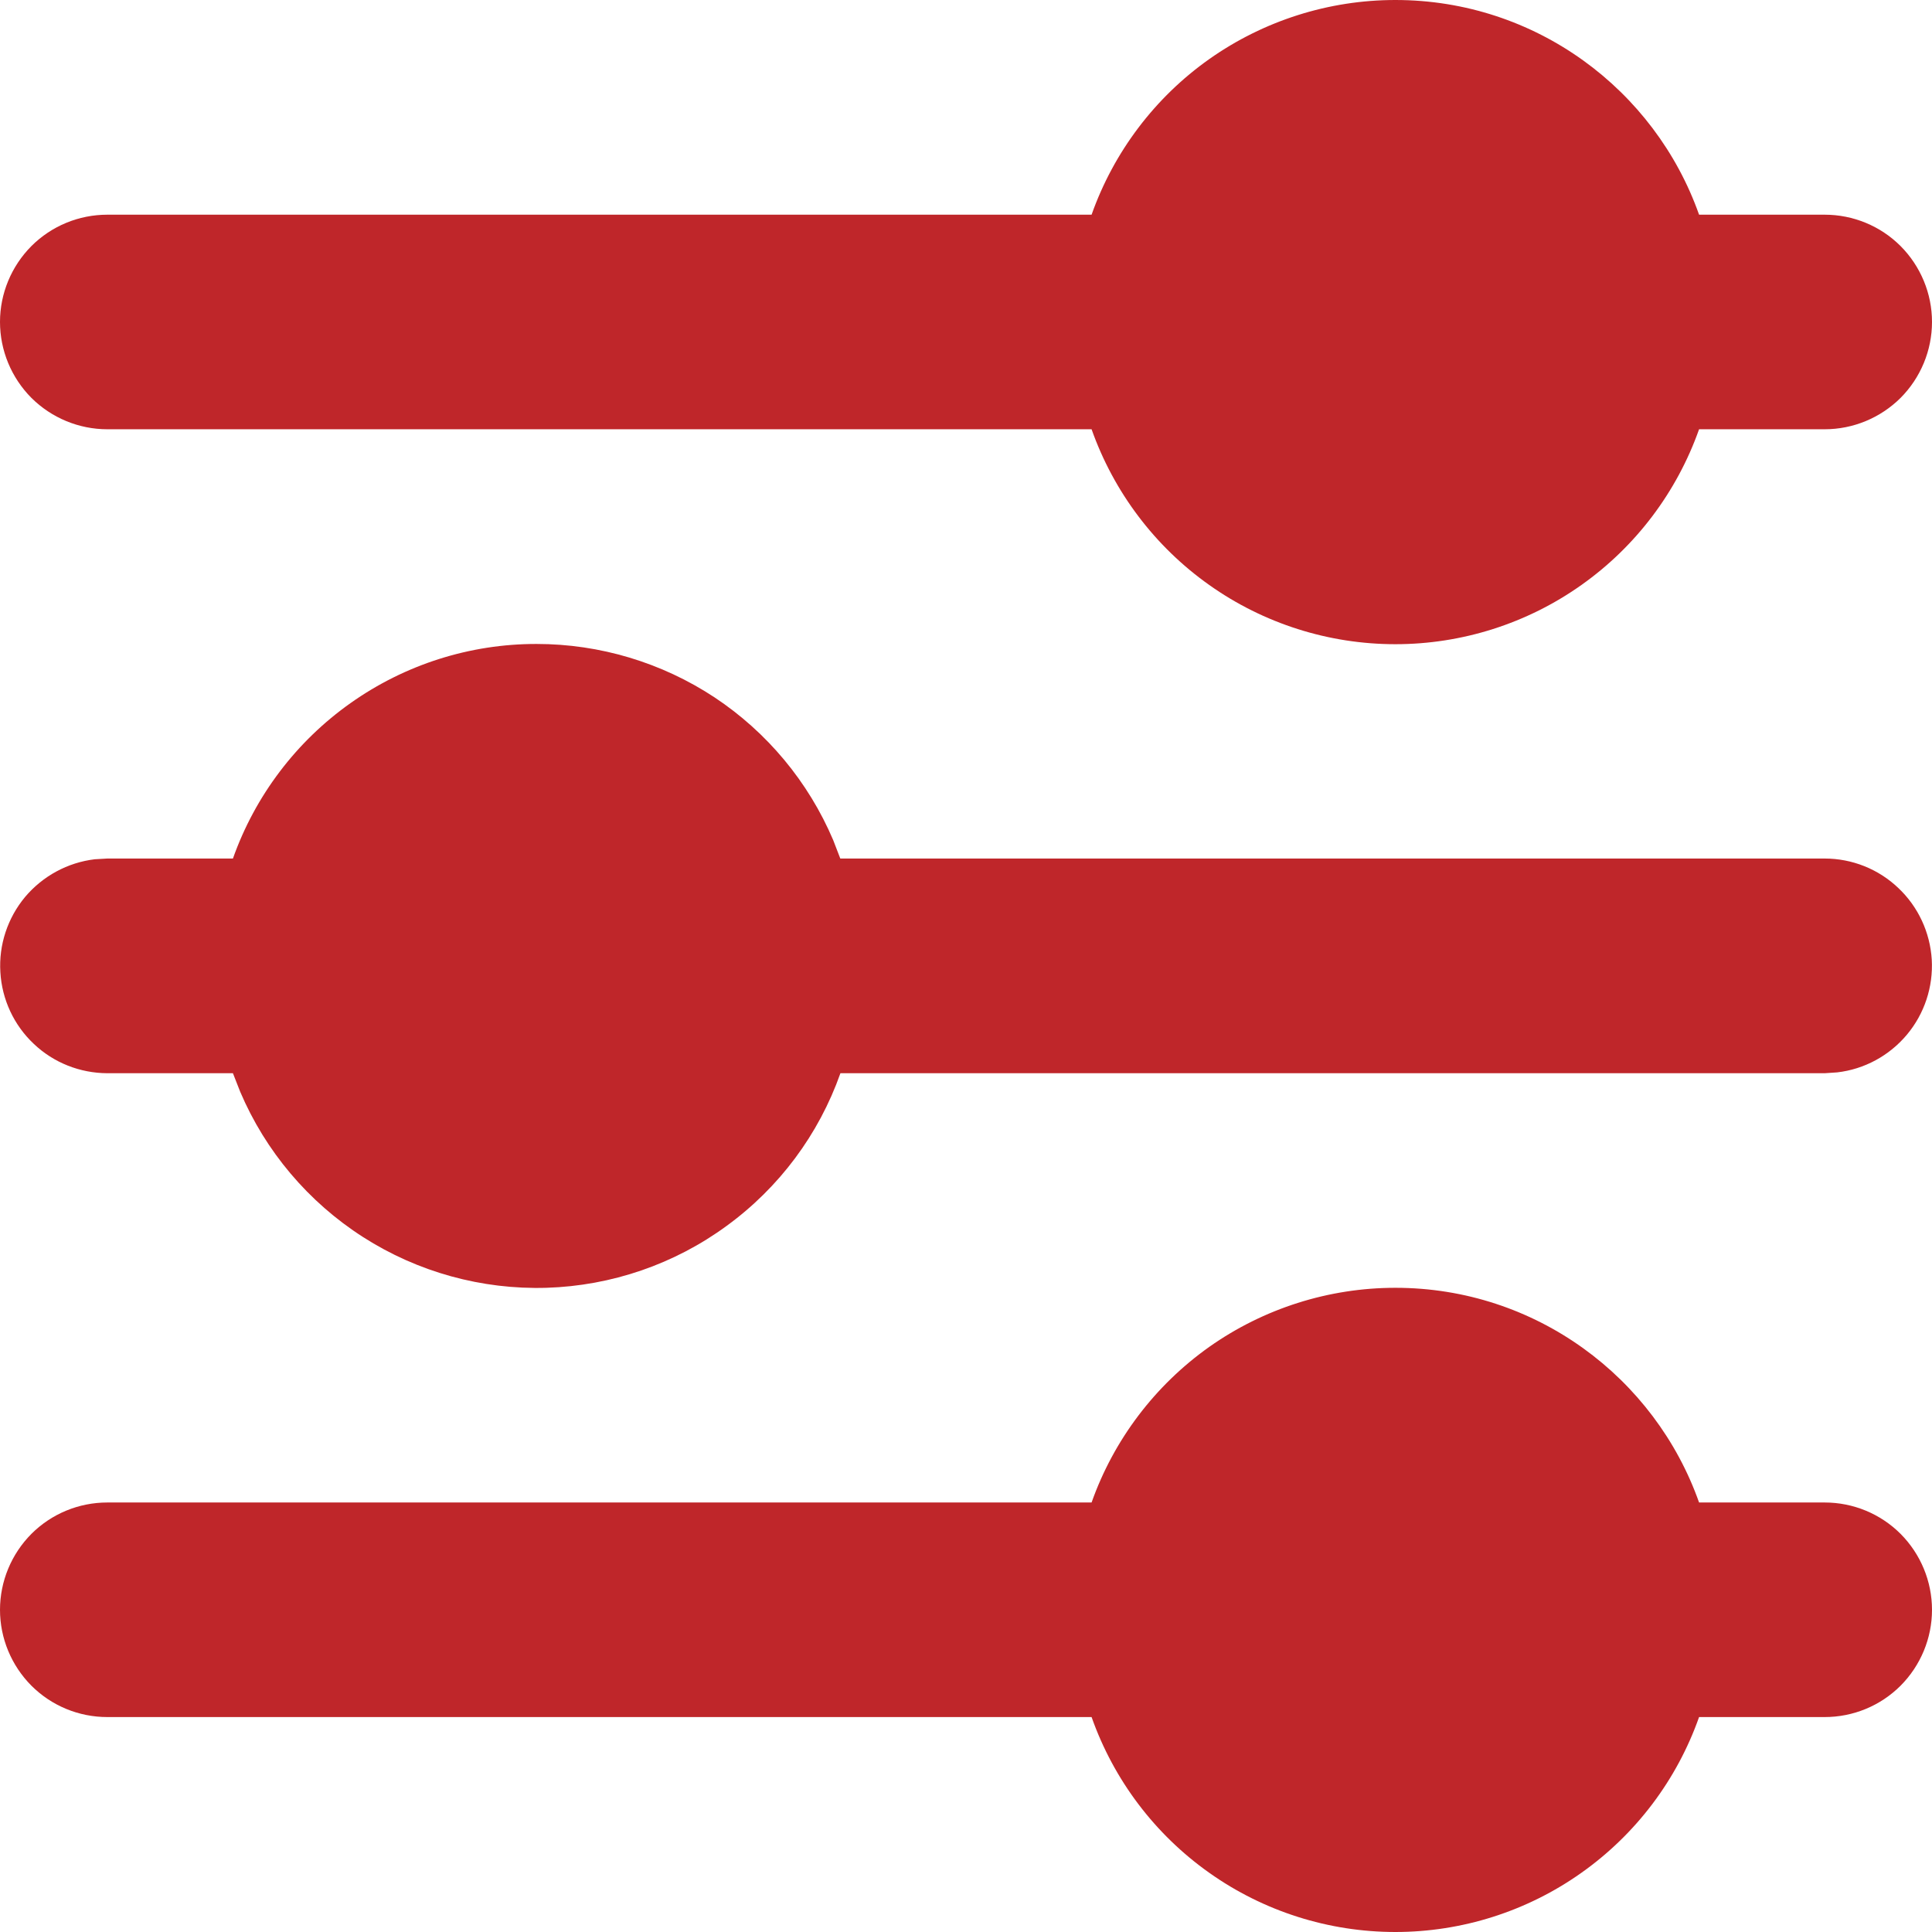 <svg width="16" height="16" viewBox="0 0 16 16" fill="none" xmlns="http://www.w3.org/2000/svg">
<path d="M11.556 10.665C12.716 10.665 13.705 11.407 14.071 12.443H15.111C15.347 12.443 15.573 12.536 15.74 12.703C15.906 12.87 16 13.096 16 13.332C16 13.567 15.906 13.793 15.74 13.96C15.573 14.127 15.347 14.22 15.111 14.22H14.071C13.887 14.741 13.547 15.191 13.096 15.51C12.646 15.829 12.107 16 11.556 16C11.004 16 10.465 15.829 10.015 15.51C9.564 15.191 9.224 14.741 9.04 14.22H0.889C0.653 14.22 0.427 14.127 0.26 13.96C0.094 13.793 0 13.567 0 13.332C0 13.096 0.094 12.87 0.26 12.703C0.427 12.536 0.653 12.443 0.889 12.443H9.04C9.224 11.923 9.565 11.473 10.015 11.154C10.466 10.836 11.004 10.665 11.556 10.665ZM4.444 5.333C4.968 5.333 5.48 5.487 5.917 5.775C6.353 6.064 6.695 6.475 6.9 6.957L6.959 7.11H15.111C15.338 7.11 15.556 7.197 15.72 7.353C15.885 7.508 15.984 7.721 15.998 7.947C16.011 8.173 15.937 8.396 15.792 8.569C15.646 8.743 15.44 8.855 15.215 8.881L15.111 8.888H6.96C6.781 9.395 6.453 9.835 6.018 10.152C5.584 10.47 5.064 10.648 4.527 10.665C3.99 10.681 3.46 10.535 3.007 10.245C2.554 9.955 2.199 9.535 1.989 9.041L1.929 8.888H0.889C0.662 8.887 0.444 8.801 0.28 8.645C0.115 8.49 0.016 8.277 0.003 8.051C-0.011 7.825 0.063 7.602 0.208 7.428C0.354 7.255 0.56 7.143 0.785 7.116L0.889 7.11H1.929C2.113 6.59 2.454 6.14 2.904 5.822C3.355 5.503 3.893 5.332 4.444 5.333ZM11.556 1.11065e-07C12.716 1.11065e-07 13.705 0.742 14.071 1.778H15.111C15.347 1.778 15.573 1.871 15.74 2.038C15.906 2.205 16 2.431 16 2.666C16 2.902 15.906 3.128 15.74 3.295C15.573 3.461 15.347 3.555 15.111 3.555H14.071C13.887 4.075 13.547 4.526 13.096 4.845C12.646 5.164 12.107 5.335 11.556 5.335C11.004 5.335 10.465 5.164 10.015 4.845C9.564 4.526 9.224 4.075 9.04 3.555H0.889C0.653 3.555 0.427 3.461 0.26 3.295C0.094 3.128 0 2.902 0 2.666C0 2.431 0.094 2.205 0.26 2.038C0.427 1.871 0.653 1.778 0.889 1.778H9.04C9.224 1.258 9.565 0.807 10.015 0.489C10.466 0.171 11.004 -0 11.556 1.11065e-07Z" fill="#BF262A"/>
</svg>
